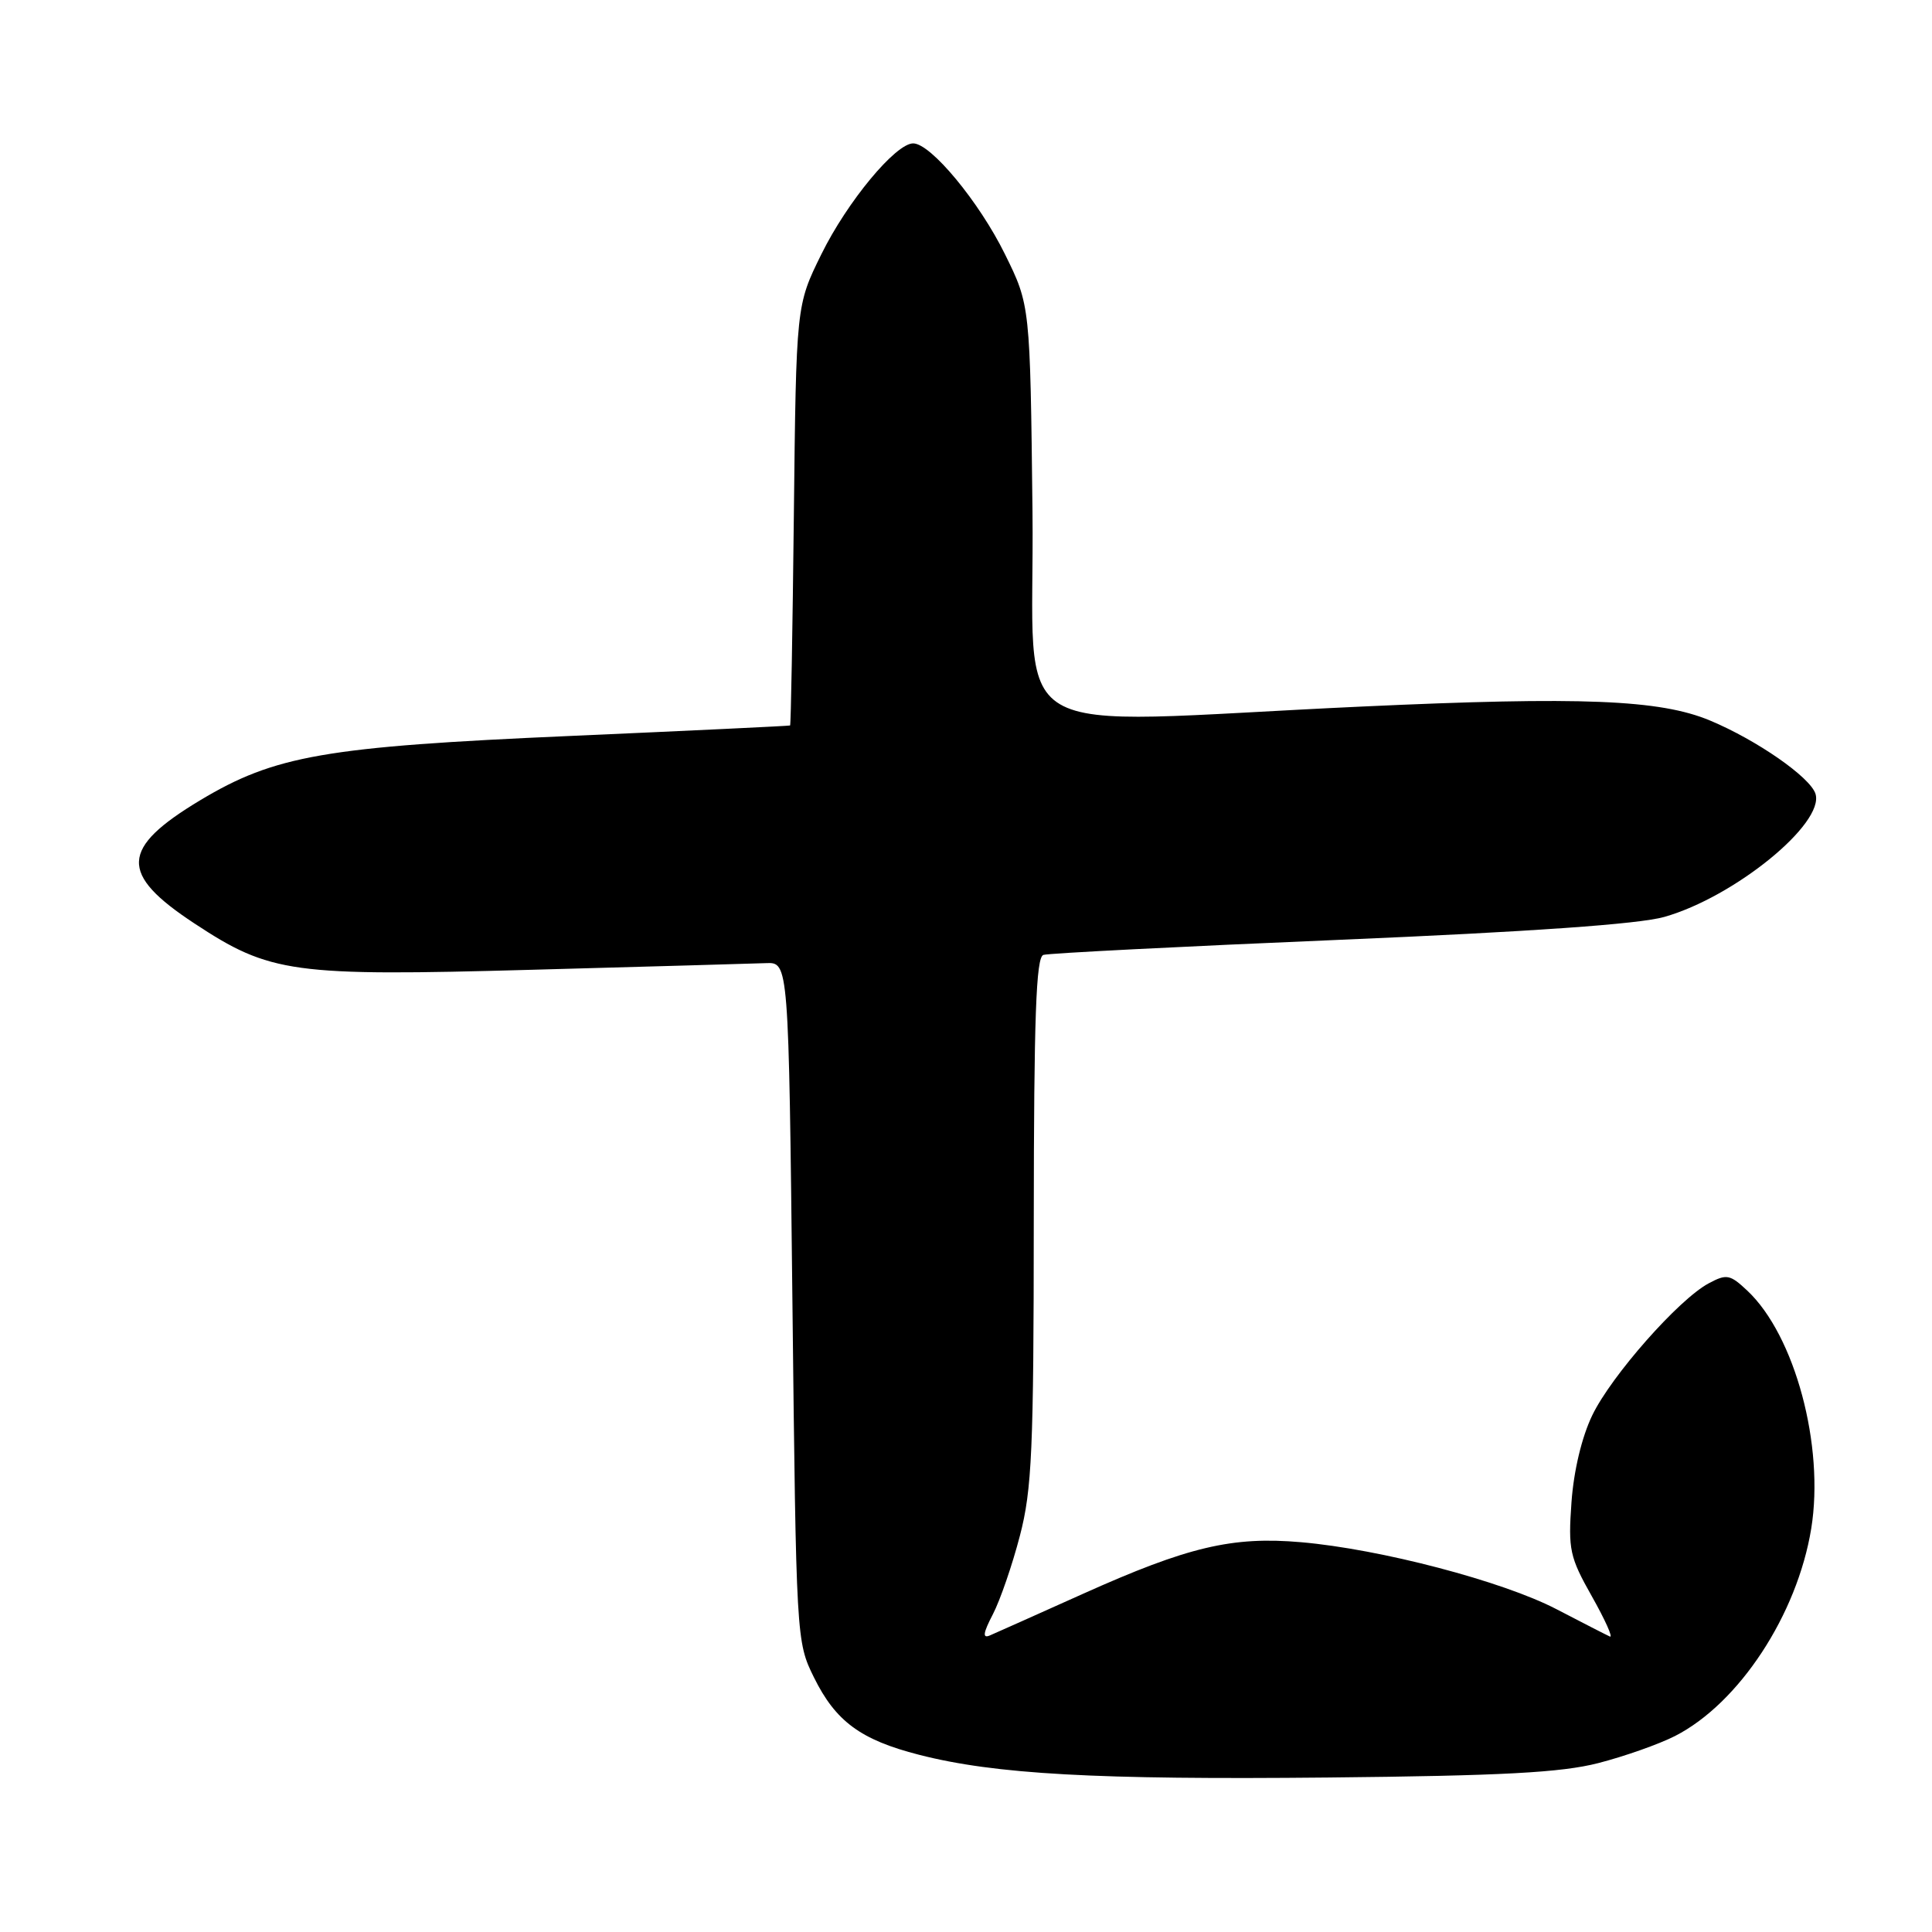 <?xml version="1.0" encoding="UTF-8" standalone="no"?>
<!DOCTYPE svg PUBLIC "-//W3C//DTD SVG 1.1//EN" "http://www.w3.org/Graphics/SVG/1.1/DTD/svg11.dtd" >
<svg xmlns="http://www.w3.org/2000/svg" xmlns:xlink="http://www.w3.org/1999/xlink" version="1.1" viewBox="0 0 256 256">
 <g >
 <path fill="currentColor"
d=" M 211.78 233.62 C 215.24 232.73 219.81 231.12 221.95 230.03 C 230.43 225.70 238.14 213.96 240.00 202.53 C 241.77 191.59 237.84 176.95 231.53 171.02 C 229.23 168.86 228.78 168.78 226.41 170.05 C 222.44 172.17 213.53 182.27 210.99 187.52 C 209.60 190.40 208.53 194.86 208.23 199.05 C 207.78 205.34 207.99 206.32 210.94 211.54 C 212.70 214.66 213.77 217.05 213.32 216.85 C 212.87 216.65 209.69 215.02 206.25 213.23 C 199.13 209.52 182.91 205.26 172.39 204.35 C 163.28 203.56 157.42 204.94 143.50 211.19 C 137.45 213.91 131.89 216.39 131.15 216.71 C 130.16 217.13 130.27 216.38 131.56 213.90 C 132.53 212.03 134.14 207.35 135.14 203.50 C 136.74 197.38 136.97 192.11 136.98 161.72 C 137.00 134.79 137.28 126.85 138.25 126.53 C 138.94 126.31 156.60 125.41 177.50 124.53 C 202.87 123.46 217.17 122.45 220.52 121.50 C 229.83 118.86 241.80 109.11 240.56 105.18 C 239.86 102.98 232.78 98.06 226.58 95.47 C 219.95 92.70 209.55 92.28 180.50 93.62 C 131.59 95.87 137.16 99.18 136.81 67.72 C 136.50 40.45 136.50 40.45 133.16 33.68 C 129.74 26.73 123.33 19.00 121.00 19.00 C 118.67 19.00 112.26 26.73 108.84 33.68 C 105.50 40.45 105.50 40.45 105.19 68.22 C 105.02 83.50 104.80 96.06 104.69 96.13 C 104.59 96.19 91.45 96.82 75.50 97.52 C 43.07 98.94 36.43 100.10 26.54 106.03 C 15.92 112.41 15.76 115.78 25.76 122.36 C 35.81 128.98 38.69 129.38 70.48 128.50 C 85.89 128.08 99.85 127.68 101.50 127.62 C 104.50 127.50 104.50 127.50 105.00 172.50 C 105.50 217.15 105.52 217.54 107.84 222.24 C 110.72 228.09 114.04 230.54 121.79 232.52 C 131.86 235.10 145.19 235.84 176.00 235.53 C 199.09 235.30 206.86 234.88 211.78 233.62 Z "/>
</g>
</svg>